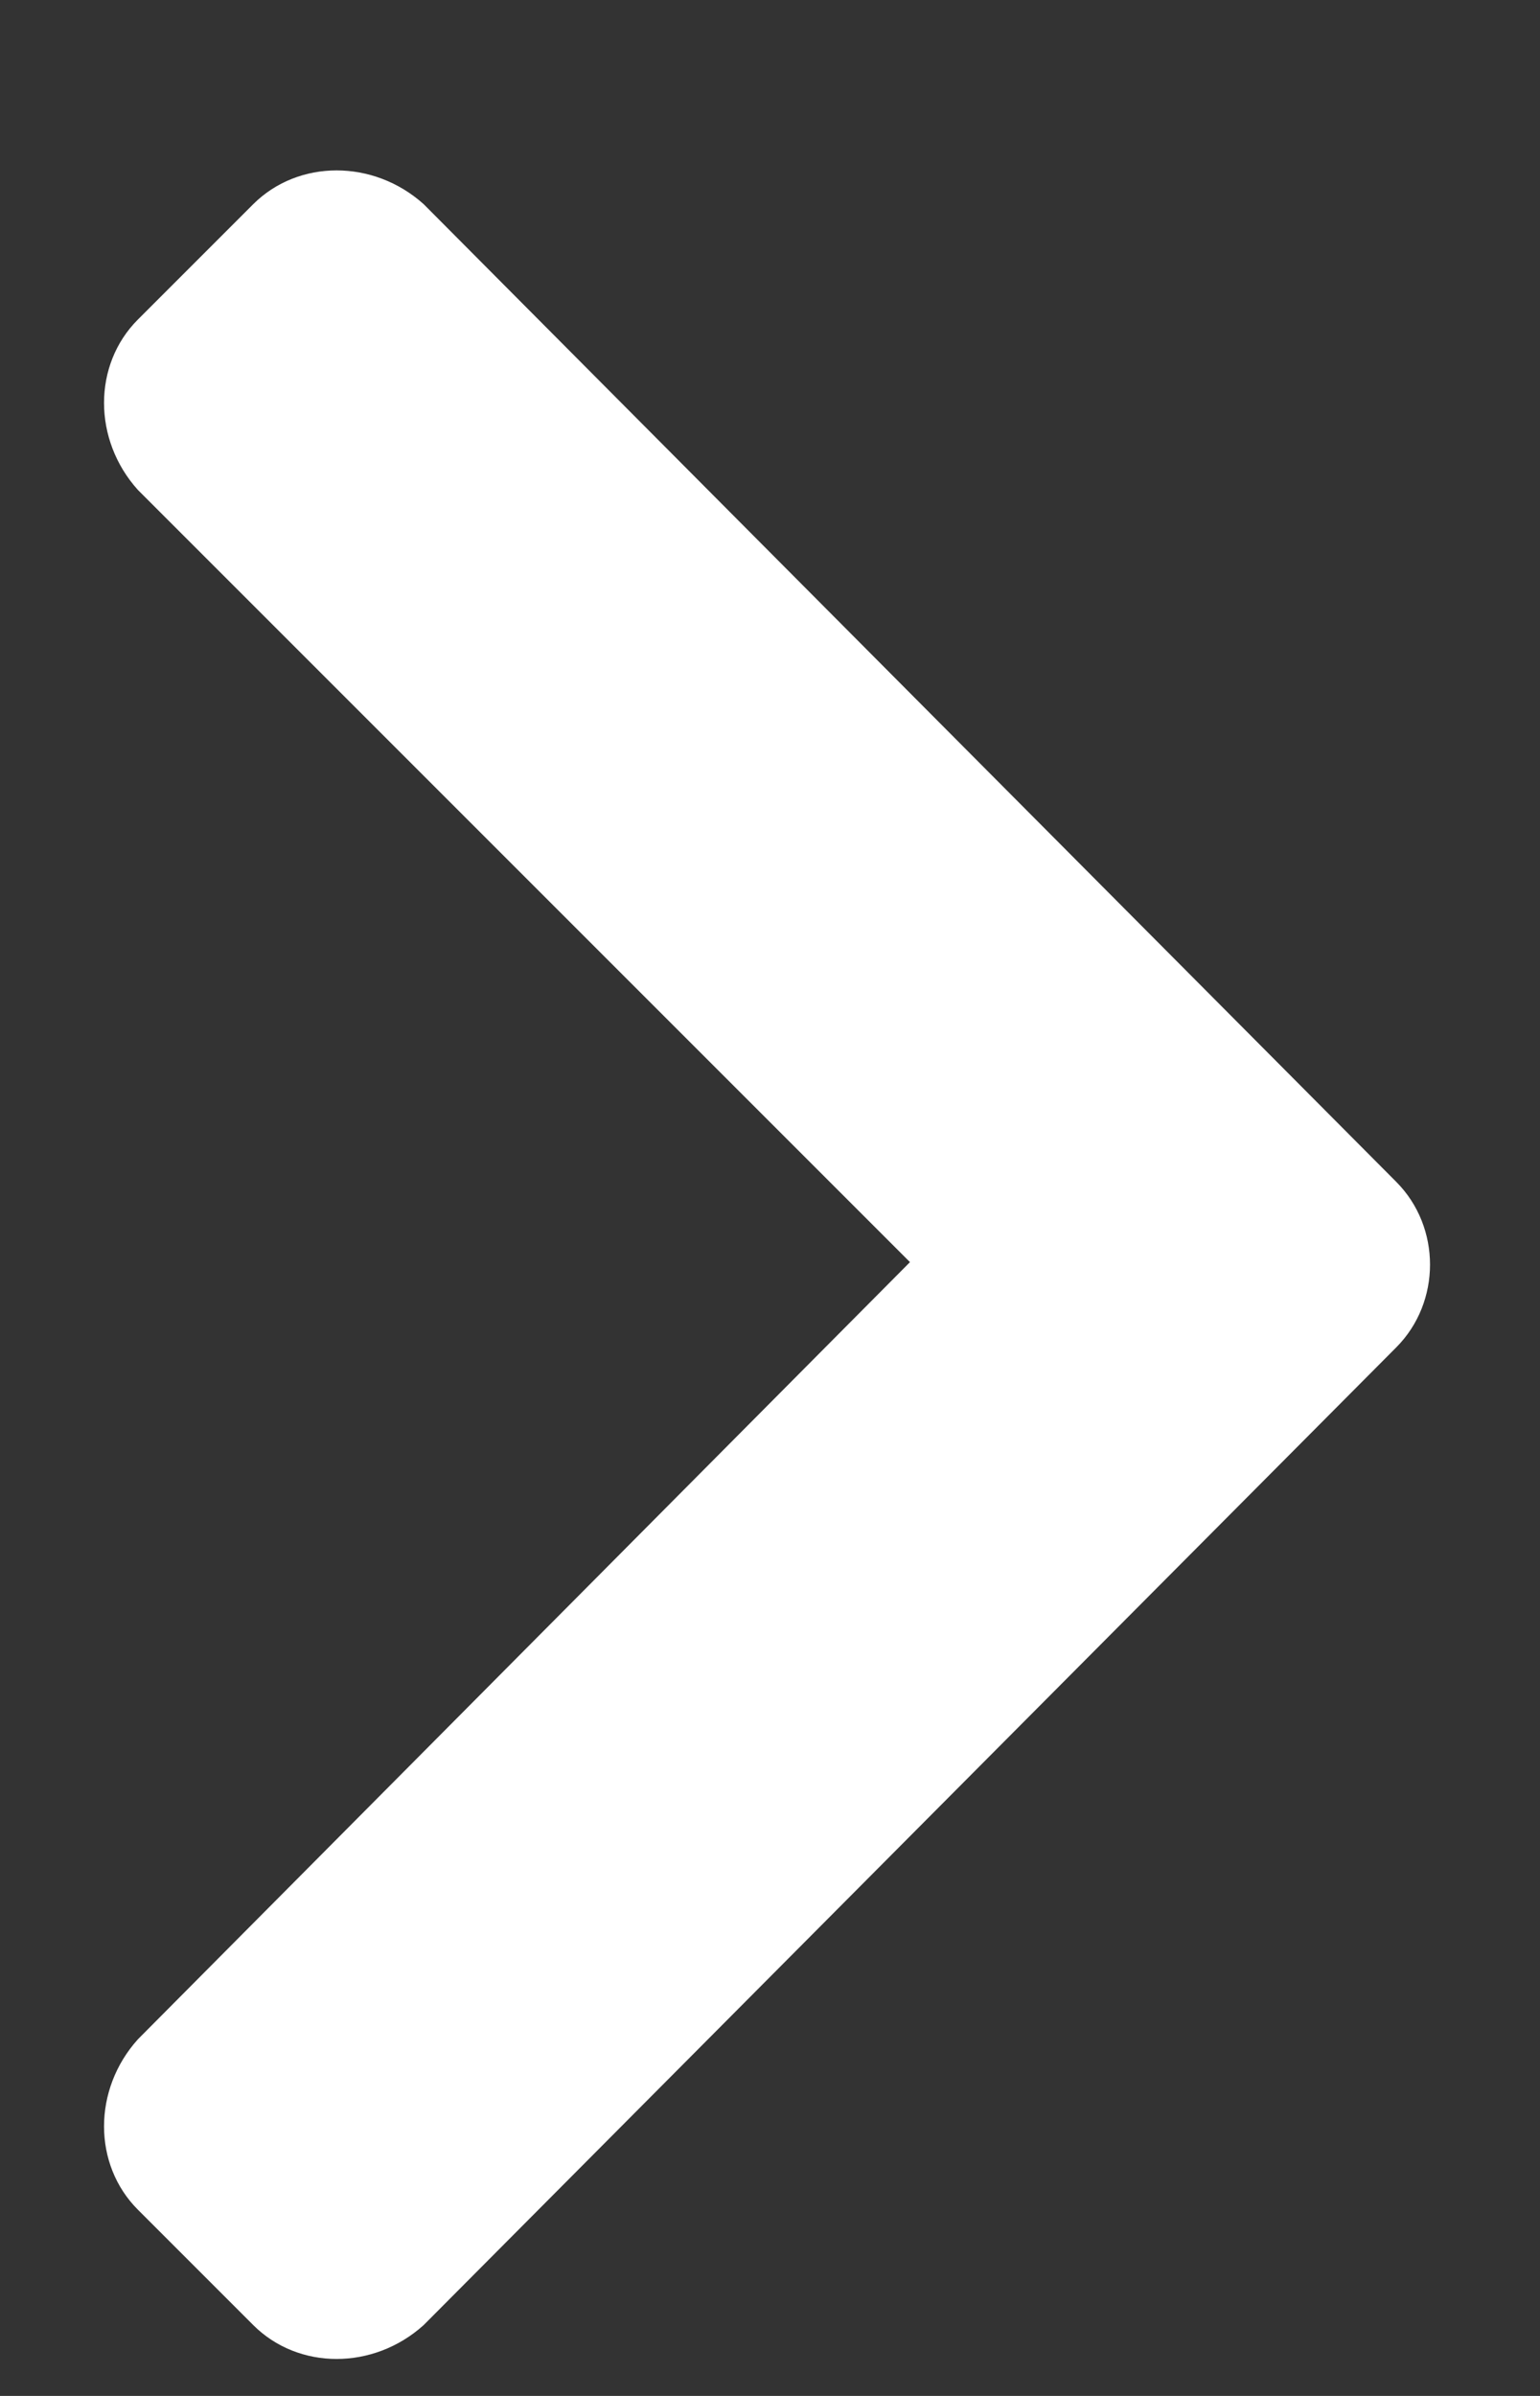 <svg width="9" height="14" viewBox="0 0 9 14" fill="none" xmlns="http://www.w3.org/2000/svg">
<rect x="0" y="0" width="9" height="14" fill="#333333" stroke="none"/>
<path d="M8.16 7.873C8.423 7.609 8.423 7.17 8.16 6.906L2.476 1.193C2.183 0.93 1.744 0.93 1.48 1.193L0.806 1.867C0.542 2.131 0.542 2.57 0.806 2.863L5.318 7.375L0.806 11.916C0.542 12.209 0.542 12.648 0.806 12.912L1.48 13.586C1.744 13.85 2.183 13.85 2.476 13.586L8.16 7.873Z" fill="white"/>
</svg>
